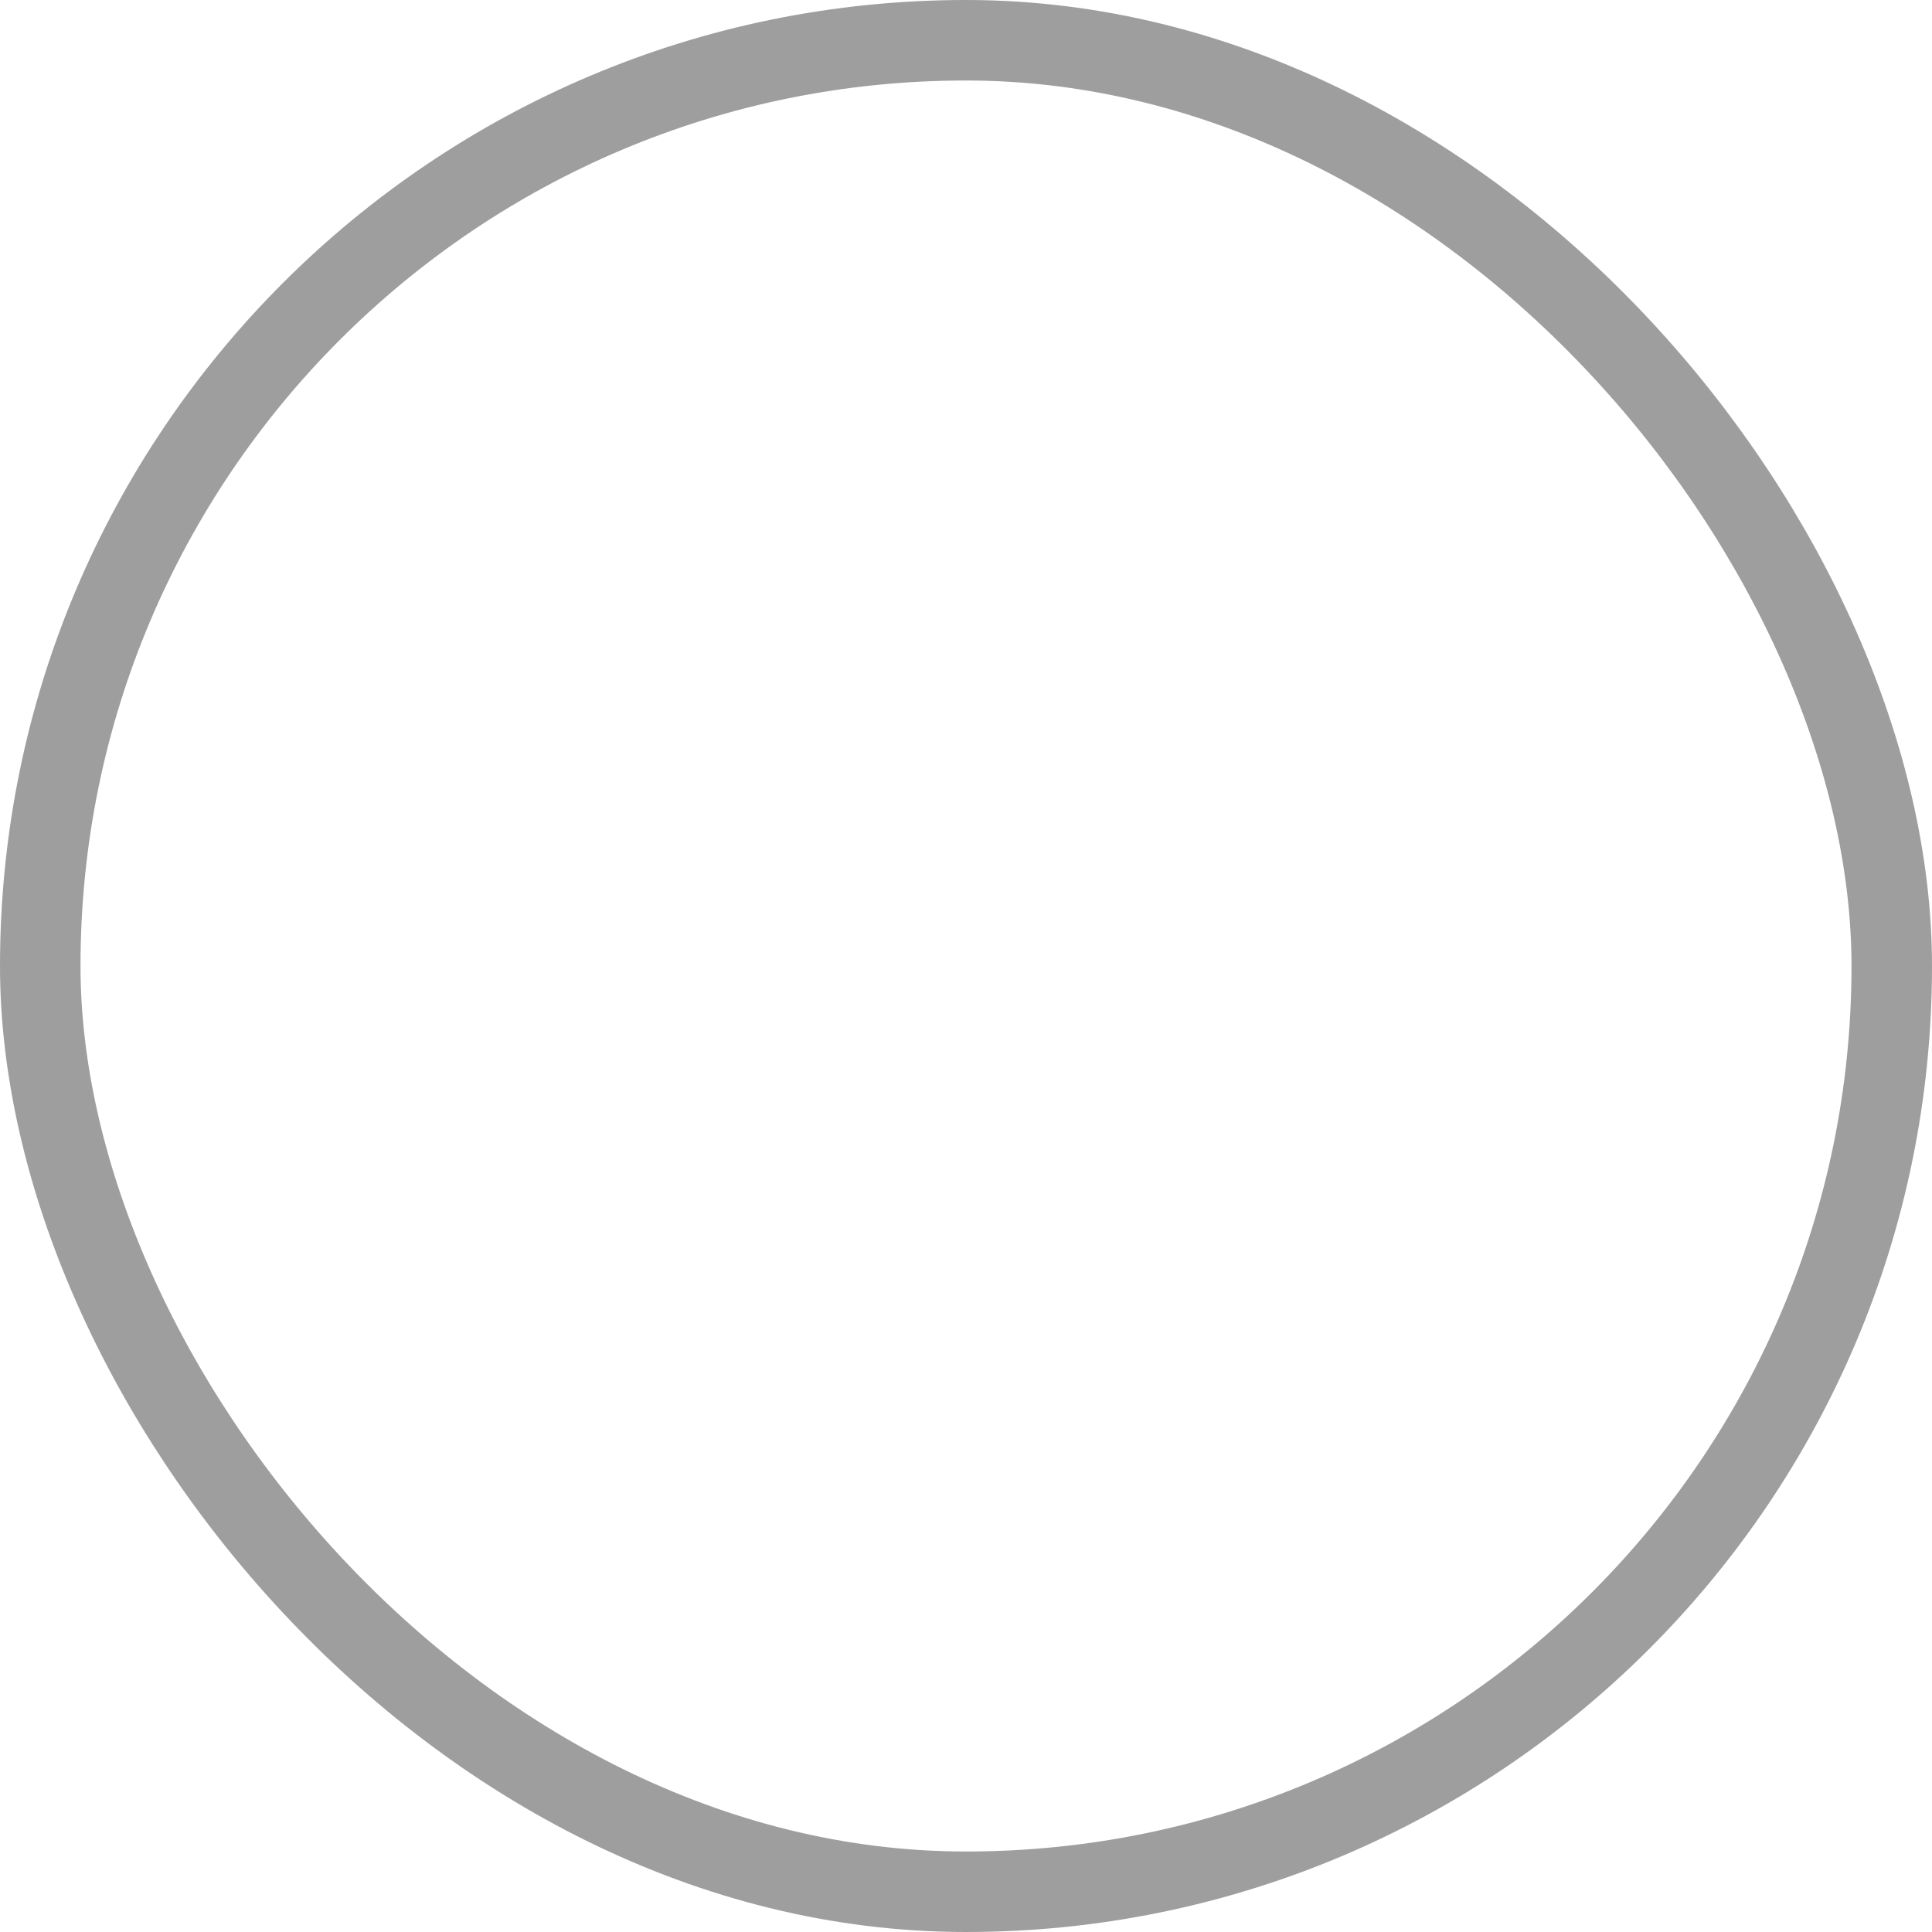 <svg width="24" height="24" viewBox="0 0 24 24" fill="none" xmlns="http://www.w3.org/2000/svg">
  <g clip-path="url(#clip0_3813_55994)">
  <rect x="0.5" y="0.5" width="23" height="23" rx="11.5" stroke="#9E9E9E" />
  </g>
  <defs>
  <clipPath id="clip0_3813_55994">
  <rect width="24" height="24" fill="white" />
  </clipPath>
  </defs>
  </svg>
